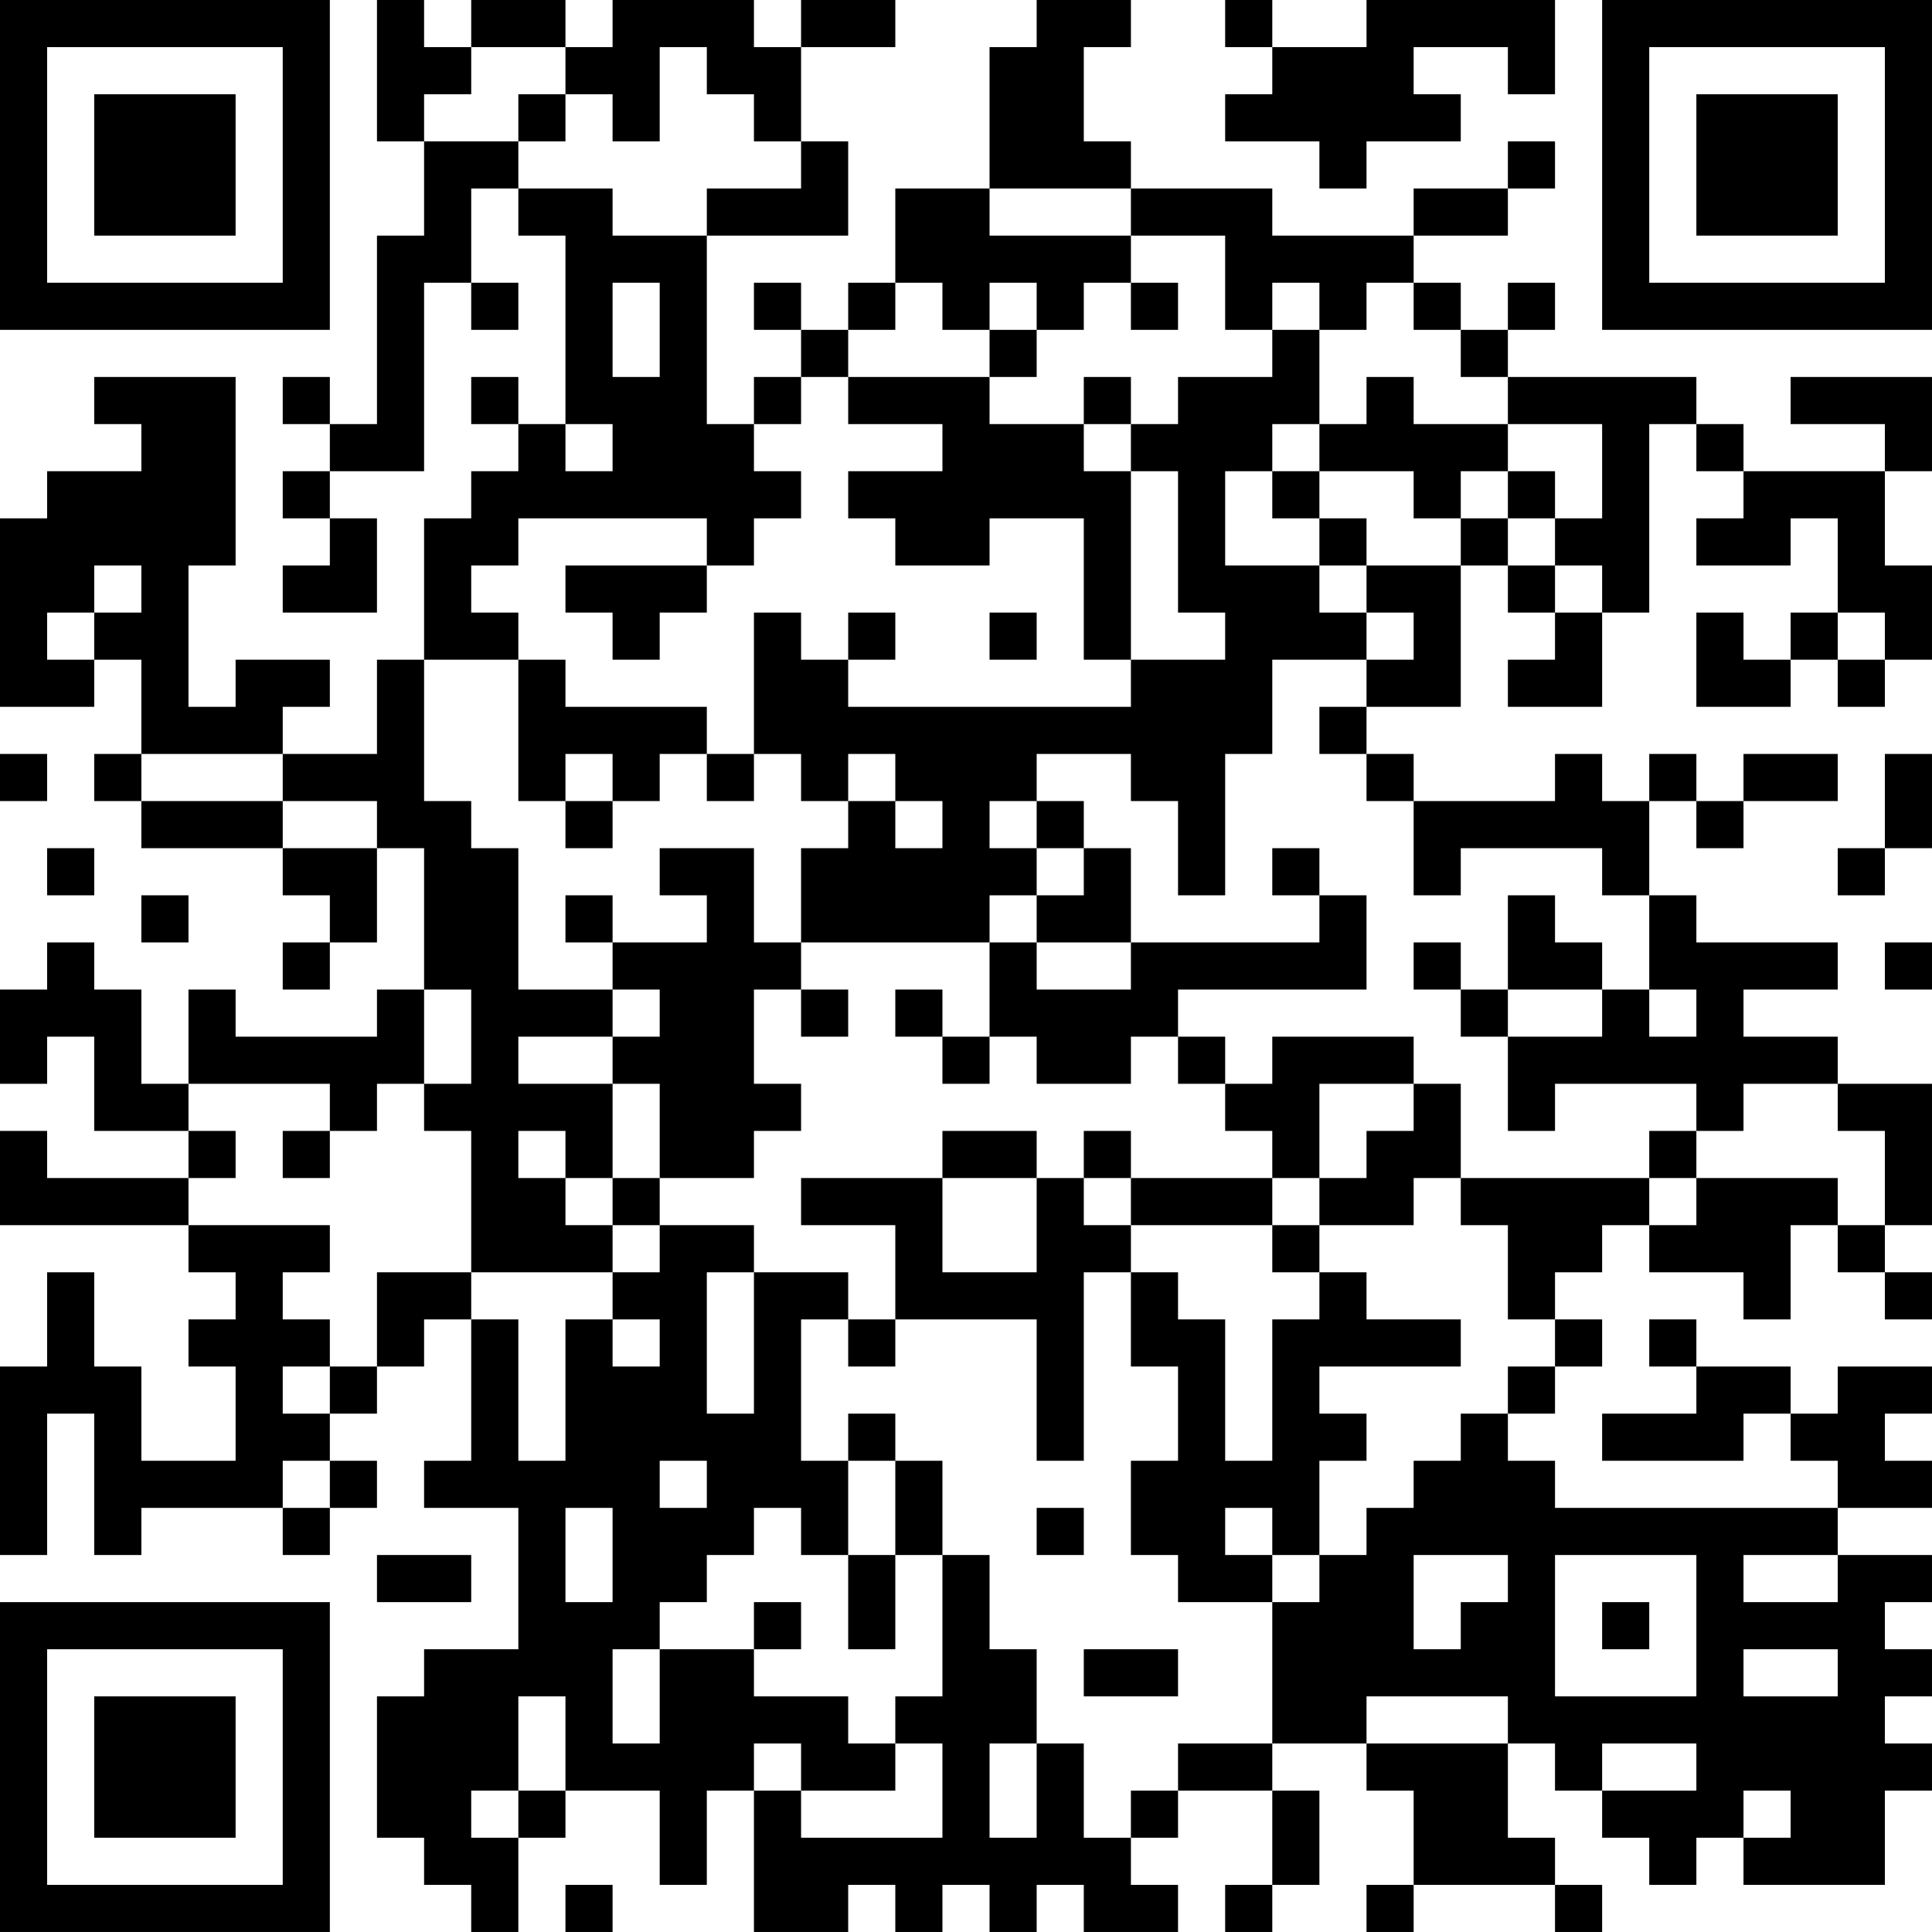 <?xml version="1.0" encoding="UTF-8"?>
<svg xmlns="http://www.w3.org/2000/svg" version="1.1" width="200" height="200" viewBox="0 0 200 200"><rect x="0" y="0" width="200" height="200" fill="#ffffff"/><g transform="scale(4.878)"><g transform="translate(0,0)"><path fill-rule="evenodd" d="M8 0L8 3L9 3L9 5L8 5L8 9L7 9L7 8L6 8L6 9L7 9L7 10L6 10L6 11L7 11L7 12L6 12L6 13L8 13L8 11L7 11L7 10L9 10L9 6L10 6L10 7L11 7L11 6L10 6L10 4L11 4L11 5L12 5L12 9L11 9L11 8L10 8L10 9L11 9L11 10L10 10L10 11L9 11L9 14L8 14L8 16L6 16L6 15L7 15L7 14L5 14L5 15L4 15L4 12L5 12L5 8L2 8L2 9L3 9L3 10L1 10L1 11L0 11L0 15L2 15L2 14L3 14L3 16L2 16L2 17L3 17L3 18L6 18L6 19L7 19L7 20L6 20L6 21L7 21L7 20L8 20L8 18L9 18L9 21L8 21L8 22L5 22L5 21L4 21L4 23L3 23L3 21L2 21L2 20L1 20L1 21L0 21L0 23L1 23L1 22L2 22L2 24L4 24L4 25L1 25L1 24L0 24L0 26L4 26L4 27L5 27L5 28L4 28L4 29L5 29L5 31L3 31L3 29L2 29L2 27L1 27L1 29L0 29L0 33L1 33L1 30L2 30L2 33L3 33L3 32L6 32L6 33L7 33L7 32L8 32L8 31L7 31L7 30L8 30L8 29L9 29L9 28L10 28L10 31L9 31L9 32L11 32L11 35L9 35L9 36L8 36L8 39L9 39L9 40L10 40L10 41L11 41L11 39L12 39L12 38L14 38L14 40L15 40L15 38L16 38L16 41L18 41L18 40L19 40L19 41L20 41L20 40L21 40L21 41L22 41L22 40L23 40L23 41L25 41L25 40L24 40L24 39L25 39L25 38L27 38L27 40L26 40L26 41L27 41L27 40L28 40L28 38L27 38L27 37L29 37L29 38L30 38L30 40L29 40L29 41L30 41L30 40L33 40L33 41L34 41L34 40L33 40L33 39L32 39L32 37L33 37L33 38L34 38L34 39L35 39L35 40L36 40L36 39L37 39L37 40L40 40L40 38L41 38L41 37L40 37L40 36L41 36L41 35L40 35L40 34L41 34L41 33L39 33L39 32L41 32L41 31L40 31L40 30L41 30L41 29L39 29L39 30L38 30L38 29L36 29L36 28L35 28L35 29L36 29L36 30L34 30L34 31L37 31L37 30L38 30L38 31L39 31L39 32L33 32L33 31L32 31L32 30L33 30L33 29L34 29L34 28L33 28L33 27L34 27L34 26L35 26L35 27L37 27L37 28L38 28L38 26L39 26L39 27L40 27L40 28L41 28L41 27L40 27L40 26L41 26L41 23L39 23L39 22L37 22L37 21L39 21L39 20L36 20L36 19L35 19L35 17L36 17L36 18L37 18L37 17L39 17L39 16L37 16L37 17L36 17L36 16L35 16L35 17L34 17L34 16L33 16L33 17L30 17L30 16L29 16L29 15L31 15L31 12L32 12L32 13L33 13L33 14L32 14L32 15L34 15L34 13L35 13L35 9L36 9L36 10L37 10L37 11L36 11L36 12L38 12L38 11L39 11L39 13L38 13L38 14L37 14L37 13L36 13L36 15L38 15L38 14L39 14L39 15L40 15L40 14L41 14L41 12L40 12L40 10L41 10L41 8L38 8L38 9L40 9L40 10L37 10L37 9L36 9L36 8L32 8L32 7L33 7L33 6L32 6L32 7L31 7L31 6L30 6L30 5L32 5L32 4L33 4L33 3L32 3L32 4L30 4L30 5L27 5L27 4L24 4L24 3L23 3L23 1L24 1L24 0L22 0L22 1L21 1L21 4L19 4L19 6L18 6L18 7L17 7L17 6L16 6L16 7L17 7L17 8L16 8L16 9L15 9L15 5L18 5L18 3L17 3L17 1L19 1L19 0L17 0L17 1L16 1L16 0L13 0L13 1L12 1L12 0L10 0L10 1L9 1L9 0ZM26 0L26 1L27 1L27 2L26 2L26 3L28 3L28 4L29 4L29 3L31 3L31 2L30 2L30 1L32 1L32 2L33 2L33 0L29 0L29 1L27 1L27 0ZM10 1L10 2L9 2L9 3L11 3L11 4L13 4L13 5L15 5L15 4L17 4L17 3L16 3L16 2L15 2L15 1L14 1L14 3L13 3L13 2L12 2L12 1ZM11 2L11 3L12 3L12 2ZM21 4L21 5L24 5L24 6L23 6L23 7L22 7L22 6L21 6L21 7L20 7L20 6L19 6L19 7L18 7L18 8L17 8L17 9L16 9L16 10L17 10L17 11L16 11L16 12L15 12L15 11L11 11L11 12L10 12L10 13L11 13L11 14L9 14L9 17L10 17L10 18L11 18L11 21L13 21L13 22L11 22L11 23L13 23L13 25L12 25L12 24L11 24L11 25L12 25L12 26L13 26L13 27L10 27L10 24L9 24L9 23L10 23L10 21L9 21L9 23L8 23L8 24L7 24L7 23L4 23L4 24L5 24L5 25L4 25L4 26L7 26L7 27L6 27L6 28L7 28L7 29L6 29L6 30L7 30L7 29L8 29L8 27L10 27L10 28L11 28L11 31L12 31L12 28L13 28L13 29L14 29L14 28L13 28L13 27L14 27L14 26L16 26L16 27L15 27L15 30L16 30L16 27L18 27L18 28L17 28L17 31L18 31L18 33L17 33L17 32L16 32L16 33L15 33L15 34L14 34L14 35L13 35L13 37L14 37L14 35L16 35L16 36L18 36L18 37L19 37L19 38L17 38L17 37L16 37L16 38L17 38L17 39L20 39L20 37L19 37L19 36L20 36L20 33L21 33L21 35L22 35L22 37L21 37L21 39L22 39L22 37L23 37L23 39L24 39L24 38L25 38L25 37L27 37L27 34L28 34L28 33L29 33L29 32L30 32L30 31L31 31L31 30L32 30L32 29L33 29L33 28L32 28L32 26L31 26L31 25L35 25L35 26L36 26L36 25L39 25L39 26L40 26L40 24L39 24L39 23L37 23L37 24L36 24L36 23L33 23L33 24L32 24L32 22L34 22L34 21L35 21L35 22L36 22L36 21L35 21L35 19L34 19L34 18L31 18L31 19L30 19L30 17L29 17L29 16L28 16L28 15L29 15L29 14L30 14L30 13L29 13L29 12L31 12L31 11L32 11L32 12L33 12L33 13L34 13L34 12L33 12L33 11L34 11L34 9L32 9L32 8L31 8L31 7L30 7L30 6L29 6L29 7L28 7L28 6L27 6L27 7L26 7L26 5L24 5L24 4ZM13 6L13 8L14 8L14 6ZM24 6L24 7L25 7L25 6ZM21 7L21 8L18 8L18 9L20 9L20 10L18 10L18 11L19 11L19 12L21 12L21 11L23 11L23 14L24 14L24 15L18 15L18 14L19 14L19 13L18 13L18 14L17 14L17 13L16 13L16 16L15 16L15 15L12 15L12 14L11 14L11 17L12 17L12 18L13 18L13 17L14 17L14 16L15 16L15 17L16 17L16 16L17 16L17 17L18 17L18 18L17 18L17 20L16 20L16 18L14 18L14 19L15 19L15 20L13 20L13 19L12 19L12 20L13 20L13 21L14 21L14 22L13 22L13 23L14 23L14 25L13 25L13 26L14 26L14 25L16 25L16 24L17 24L17 23L16 23L16 21L17 21L17 22L18 22L18 21L17 21L17 20L21 20L21 22L20 22L20 21L19 21L19 22L20 22L20 23L21 23L21 22L22 22L22 23L24 23L24 22L25 22L25 23L26 23L26 24L27 24L27 25L24 25L24 24L23 24L23 25L22 25L22 24L20 24L20 25L17 25L17 26L19 26L19 28L18 28L18 29L19 29L19 28L22 28L22 31L23 31L23 27L24 27L24 29L25 29L25 31L24 31L24 33L25 33L25 34L27 34L27 33L28 33L28 31L29 31L29 30L28 30L28 29L31 29L31 28L29 28L29 27L28 27L28 26L30 26L30 25L31 25L31 23L30 23L30 22L27 22L27 23L26 23L26 22L25 22L25 21L29 21L29 19L28 19L28 18L27 18L27 19L28 19L28 20L24 20L24 18L23 18L23 17L22 17L22 16L24 16L24 17L25 17L25 19L26 19L26 16L27 16L27 14L29 14L29 13L28 13L28 12L29 12L29 11L28 11L28 10L30 10L30 11L31 11L31 10L32 10L32 11L33 11L33 10L32 10L32 9L30 9L30 8L29 8L29 9L28 9L28 7L27 7L27 8L25 8L25 9L24 9L24 8L23 8L23 9L21 9L21 8L22 8L22 7ZM12 9L12 10L13 10L13 9ZM23 9L23 10L24 10L24 14L26 14L26 13L25 13L25 10L24 10L24 9ZM27 9L27 10L26 10L26 12L28 12L28 11L27 11L27 10L28 10L28 9ZM2 12L2 13L1 13L1 14L2 14L2 13L3 13L3 12ZM12 12L12 13L13 13L13 14L14 14L14 13L15 13L15 12ZM21 13L21 14L22 14L22 13ZM39 13L39 14L40 14L40 13ZM0 16L0 17L1 17L1 16ZM3 16L3 17L6 17L6 18L8 18L8 17L6 17L6 16ZM12 16L12 17L13 17L13 16ZM18 16L18 17L19 17L19 18L20 18L20 17L19 17L19 16ZM40 16L40 18L39 18L39 19L40 19L40 18L41 18L41 16ZM21 17L21 18L22 18L22 19L21 19L21 20L22 20L22 21L24 21L24 20L22 20L22 19L23 19L23 18L22 18L22 17ZM1 18L1 19L2 19L2 18ZM3 19L3 20L4 20L4 19ZM32 19L32 21L31 21L31 20L30 20L30 21L31 21L31 22L32 22L32 21L34 21L34 20L33 20L33 19ZM40 20L40 21L41 21L41 20ZM28 23L28 25L27 25L27 26L24 26L24 25L23 25L23 26L24 26L24 27L25 27L25 28L26 28L26 31L27 31L27 28L28 28L28 27L27 27L27 26L28 26L28 25L29 25L29 24L30 24L30 23ZM6 24L6 25L7 25L7 24ZM35 24L35 25L36 25L36 24ZM20 25L20 27L22 27L22 25ZM18 30L18 31L19 31L19 33L18 33L18 35L19 35L19 33L20 33L20 31L19 31L19 30ZM6 31L6 32L7 32L7 31ZM14 31L14 32L15 32L15 31ZM12 32L12 34L13 34L13 32ZM22 32L22 33L23 33L23 32ZM26 32L26 33L27 33L27 32ZM8 33L8 34L10 34L10 33ZM30 33L30 35L31 35L31 34L32 34L32 33ZM33 33L33 36L36 36L36 33ZM37 33L37 34L39 34L39 33ZM16 34L16 35L17 35L17 34ZM34 34L34 35L35 35L35 34ZM23 35L23 36L25 36L25 35ZM37 35L37 36L39 36L39 35ZM11 36L11 38L10 38L10 39L11 39L11 38L12 38L12 36ZM29 36L29 37L32 37L32 36ZM34 37L34 38L36 38L36 37ZM37 38L37 39L38 39L38 38ZM12 40L12 41L13 41L13 40ZM0 0L0 7L7 7L7 0ZM1 1L1 6L6 6L6 1ZM2 2L2 5L5 5L5 2ZM34 0L34 7L41 7L41 0ZM35 1L35 6L40 6L40 1ZM36 2L36 5L39 5L39 2ZM0 34L0 41L7 41L7 34ZM1 35L1 40L6 40L6 35ZM2 36L2 39L5 39L5 36Z" fill="#000000"/></g></g></svg>
